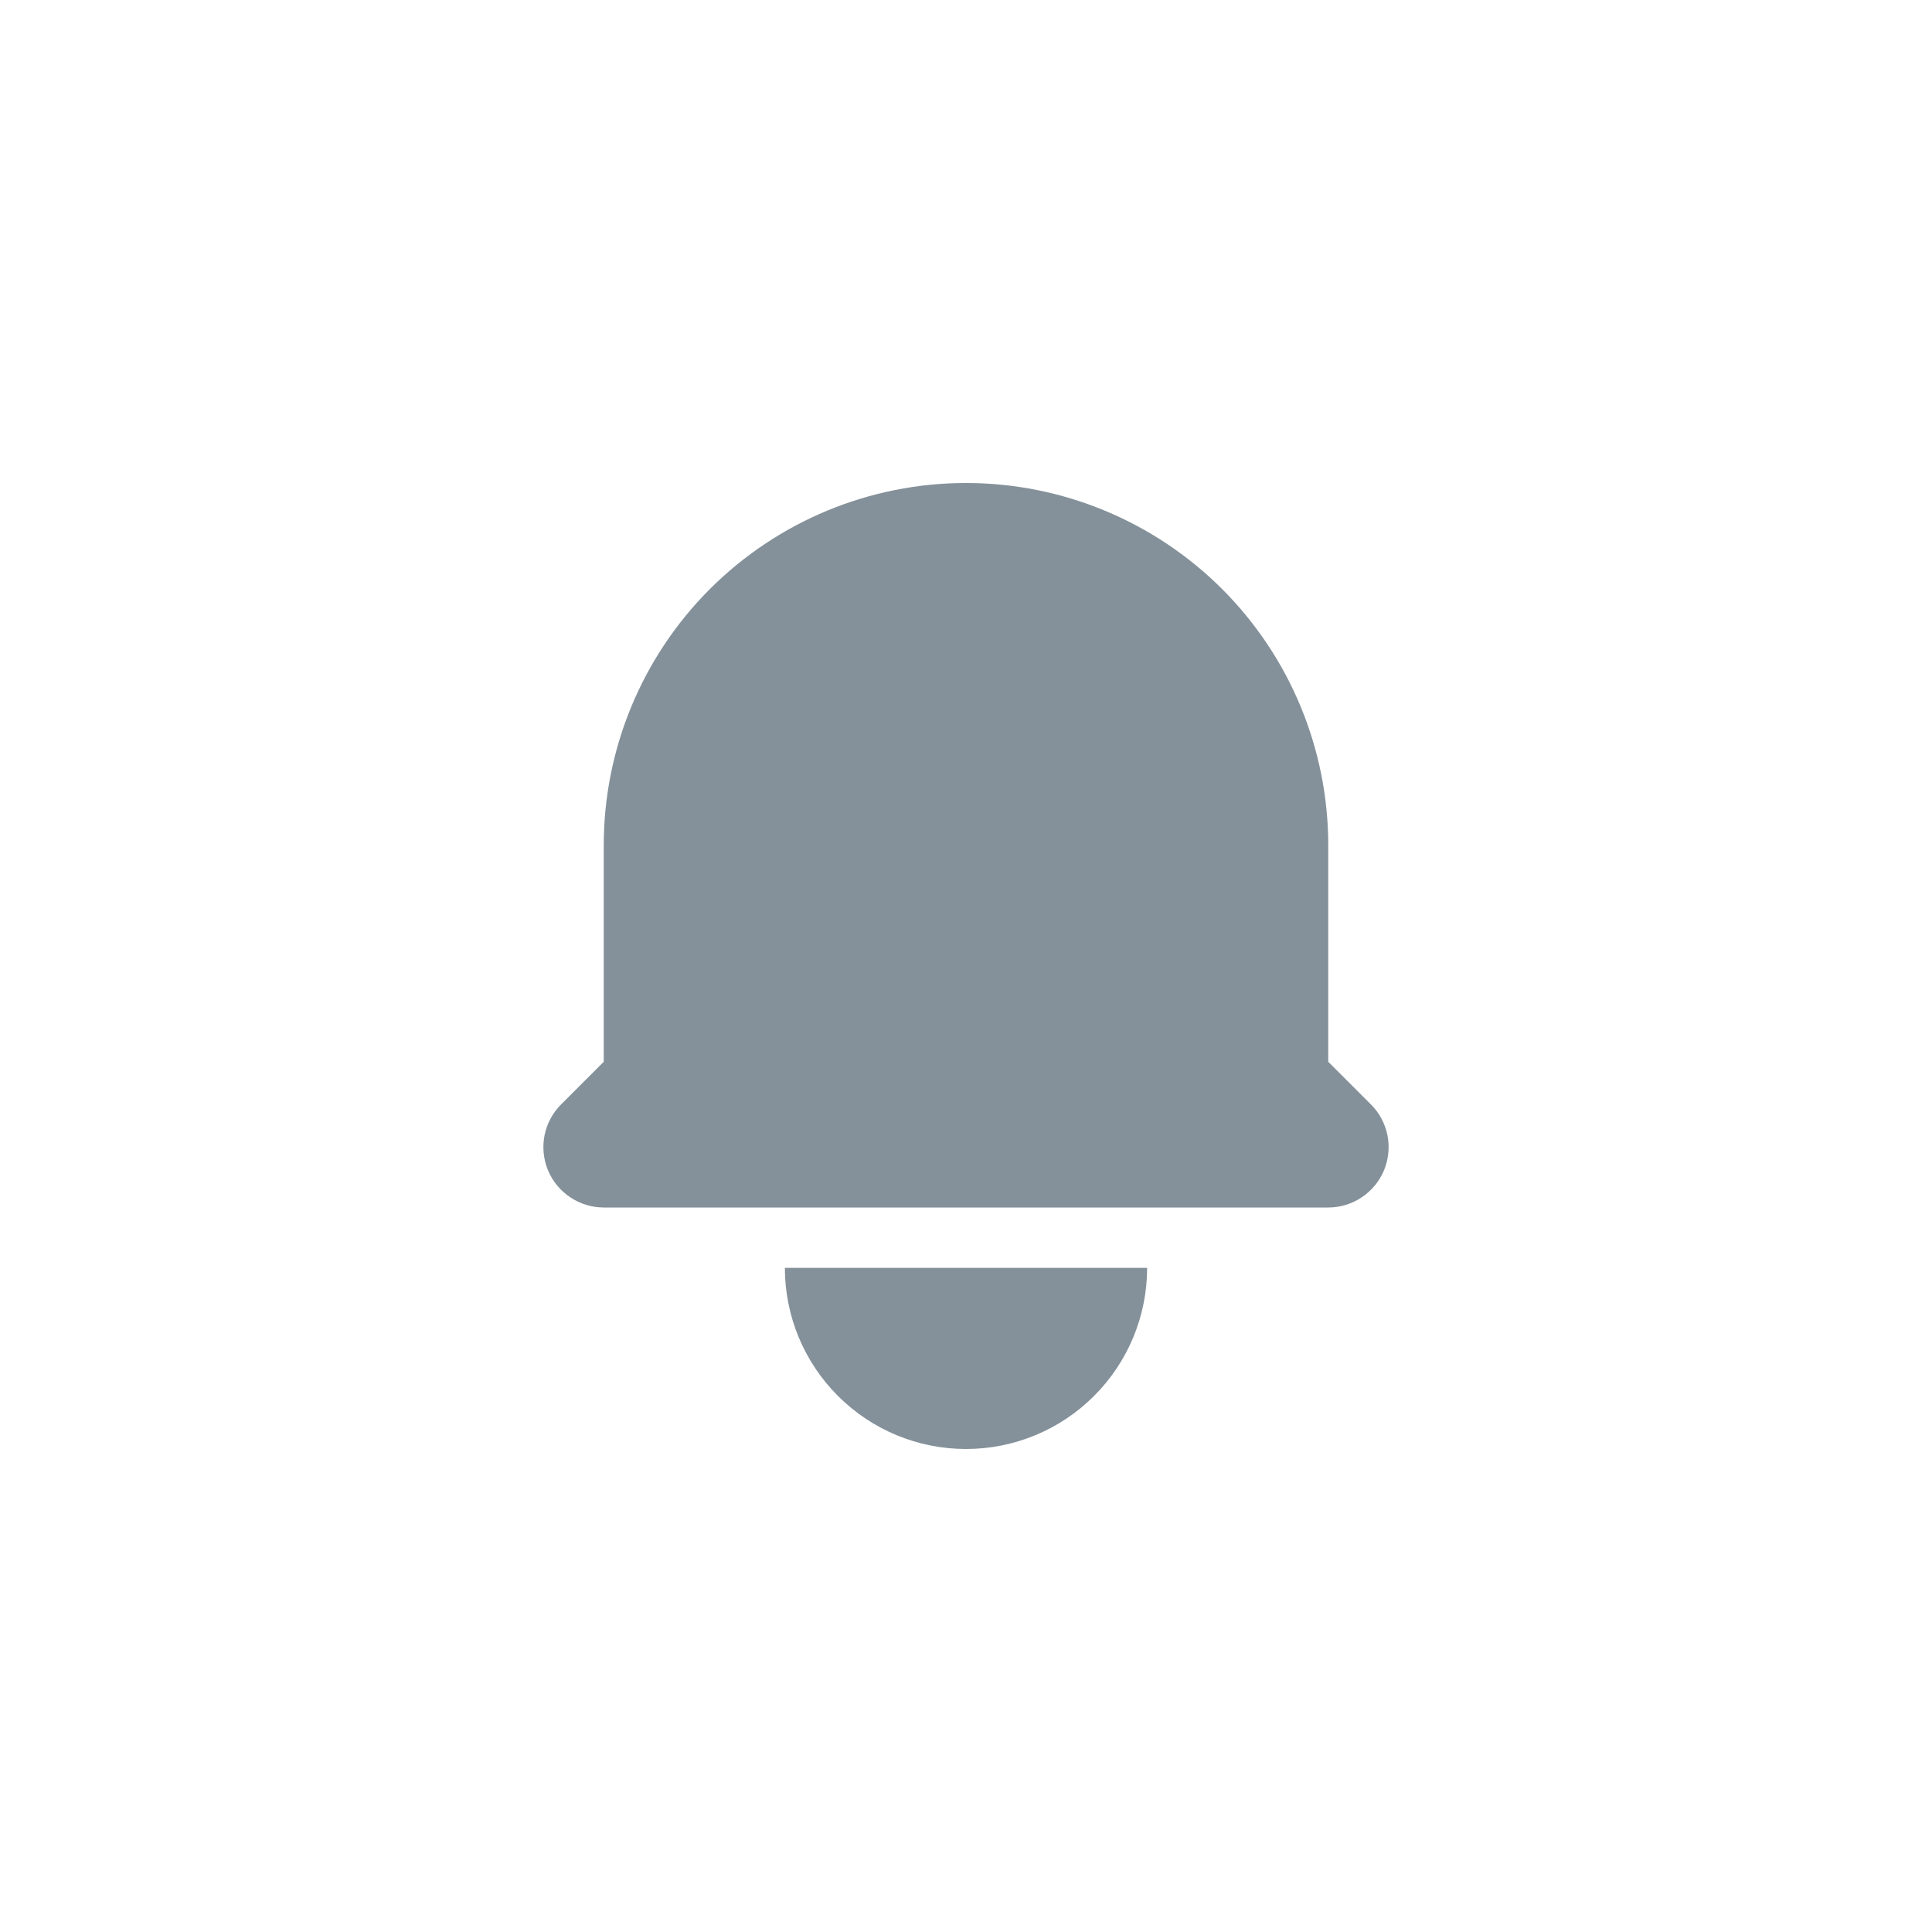 <svg width="32" height="32" viewBox="0 0 32 32" fill="none" xmlns="http://www.w3.org/2000/svg">
<path d="M16 8C14.409 8 12.883 8.632 11.757 9.757C10.632 10.883 10 12.409 10 14V17.586L9.293 18.293C9.153 18.433 9.058 18.611 9.019 18.805C8.981 18.999 9.001 19.2 9.076 19.383C9.152 19.565 9.28 19.721 9.445 19.831C9.609 19.941 9.802 20 10 20H22C22.198 20 22.391 19.941 22.555 19.831C22.72 19.721 22.848 19.565 22.924 19.383C22.999 19.2 23.019 18.999 22.981 18.805C22.942 18.611 22.847 18.433 22.707 18.293L22 17.586V14C22 12.409 21.368 10.883 20.243 9.757C19.117 8.632 17.591 8 16 8ZM16 24C15.204 24 14.441 23.684 13.879 23.121C13.316 22.559 13 21.796 13 21H19C19 21.796 18.684 22.559 18.121 23.121C17.559 23.684 16.796 24 16 24Z" fill="#84919A"/>
</svg>
